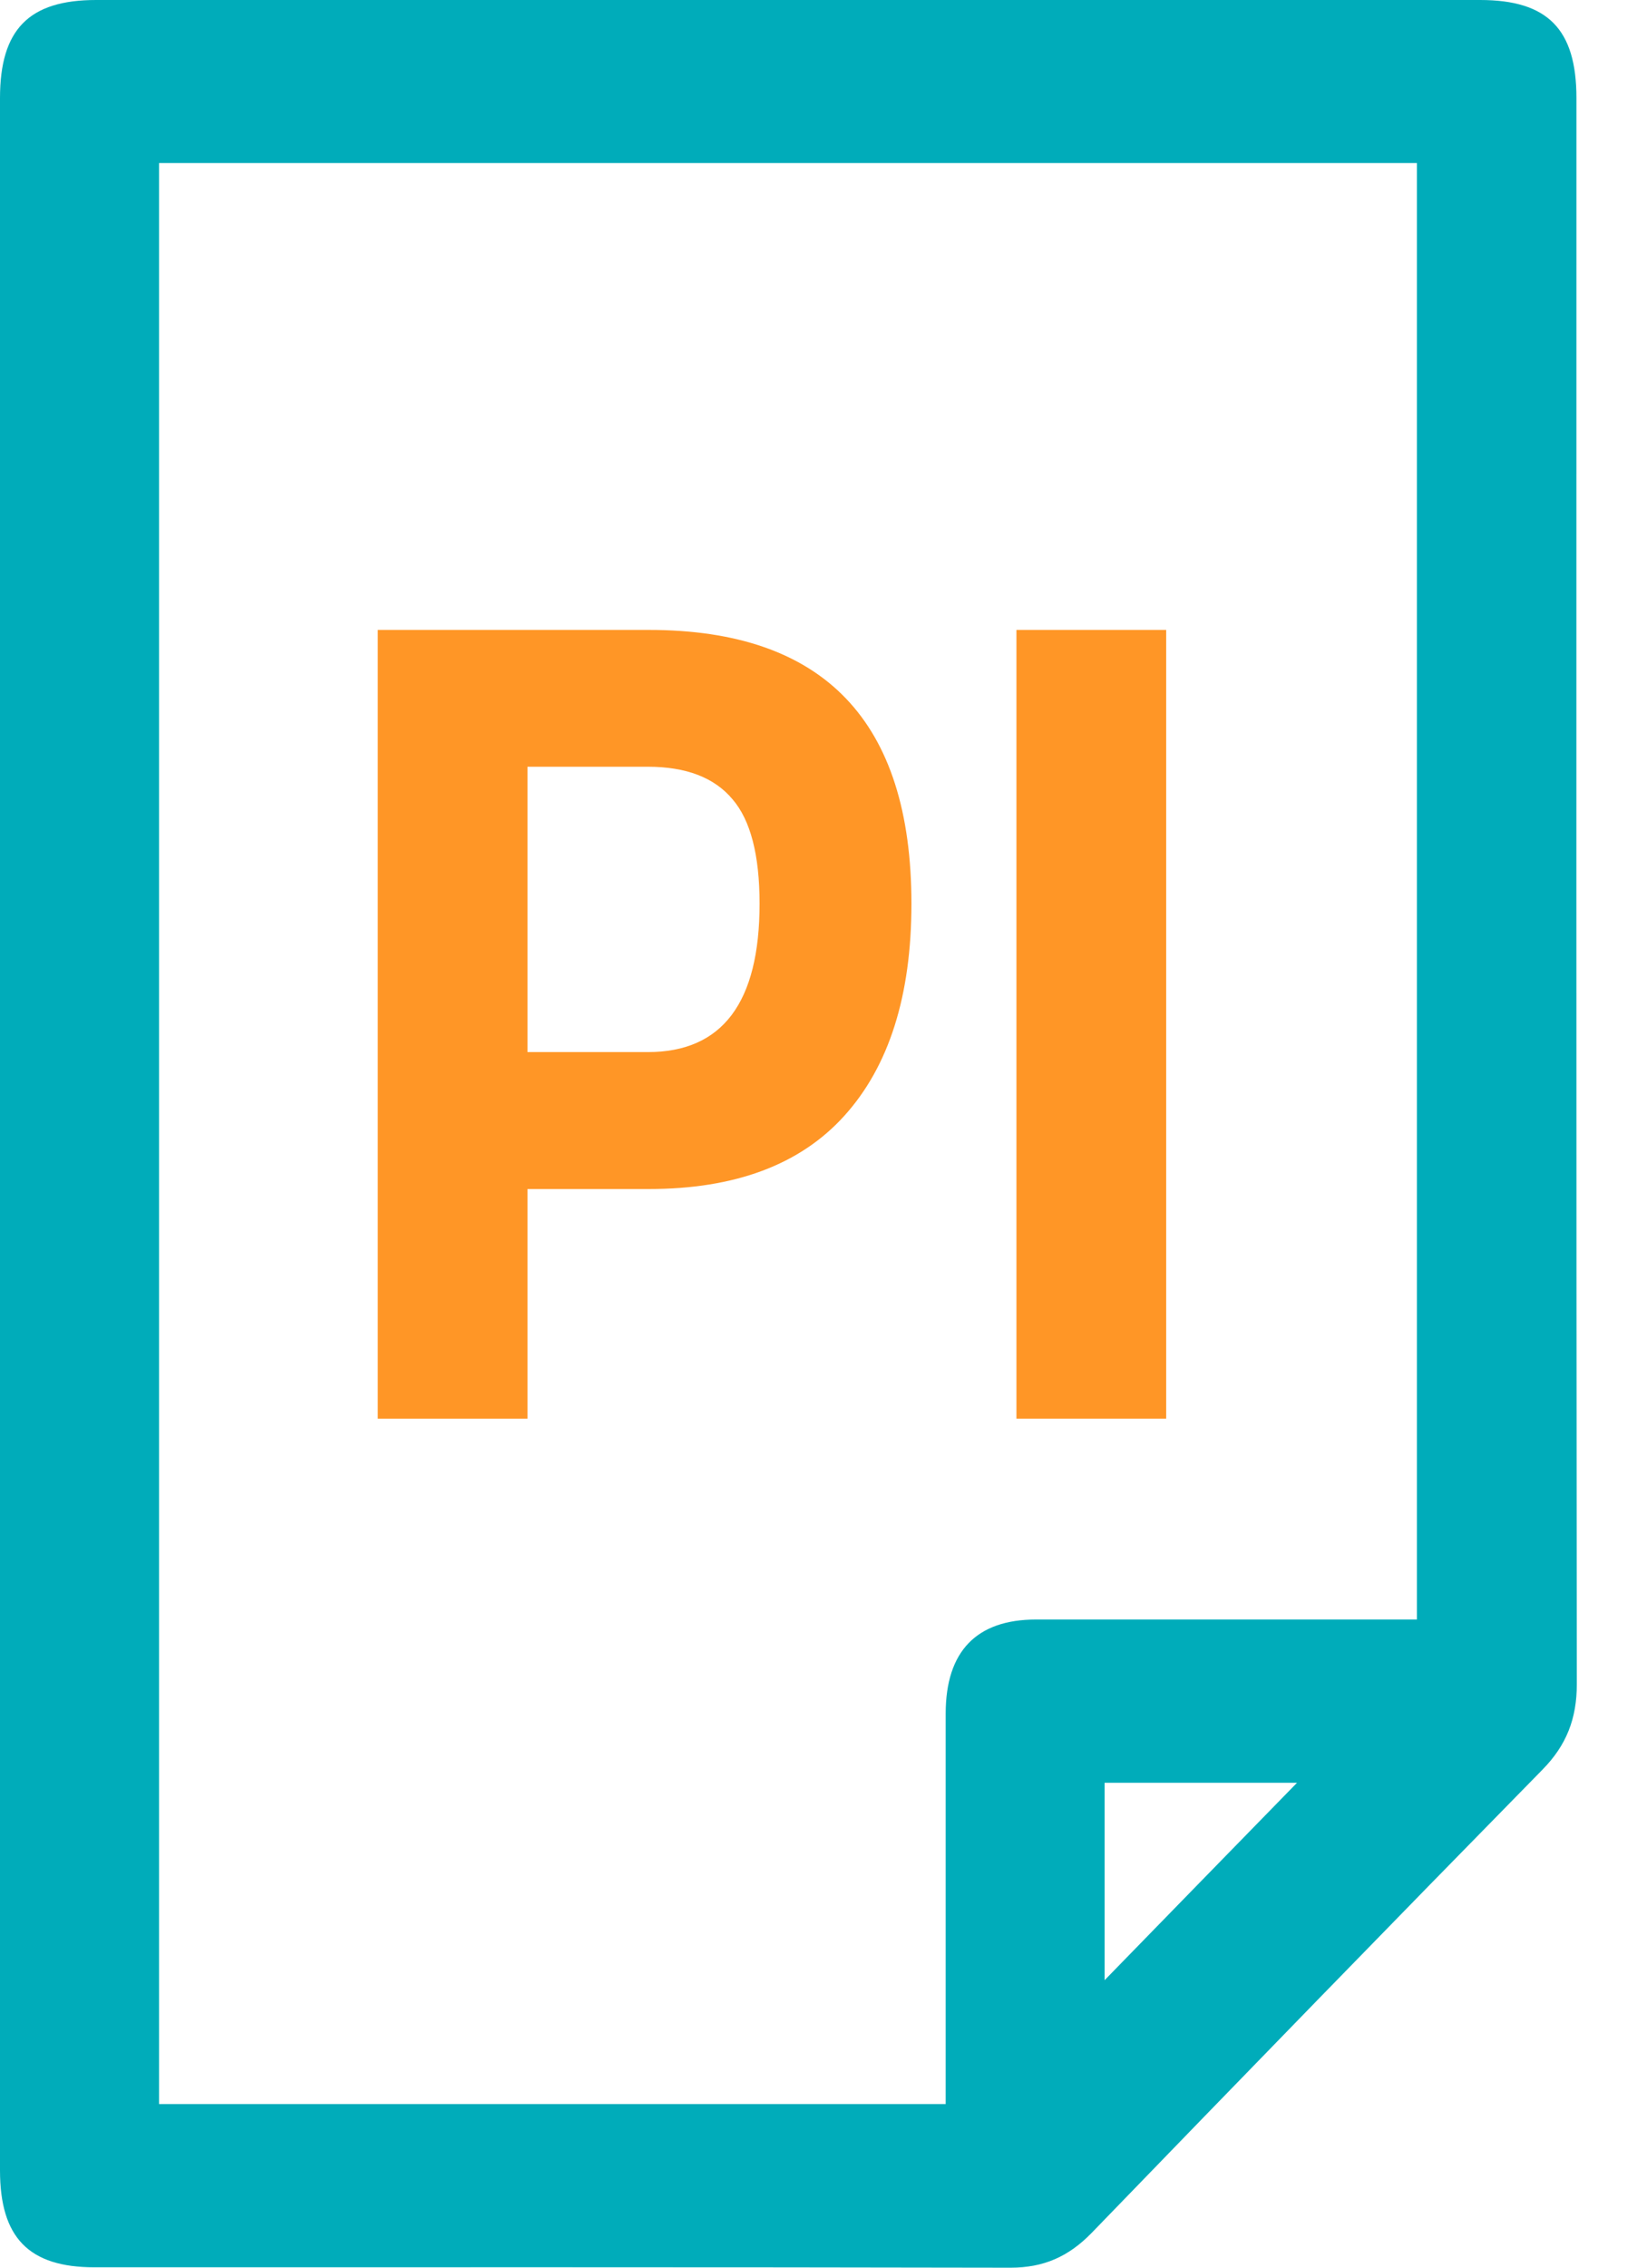 <svg width="13" height="18" viewBox="0 0 13 18" fill="none" xmlns="http://www.w3.org/2000/svg">
<path d="M0 8.993C0 11.737 0 14.482 0 17.227C0 17.762 0.229 17.997 0.751 17.997C3.176 17.997 5.601 17.995 8.026 18C8.286 18 8.485 17.913 8.668 17.725C9.858 16.495 11.051 15.268 12.249 14.047C12.439 13.854 12.522 13.643 12.522 13.369C12.517 9.172 12.519 4.975 12.519 0.778C12.519 0.232 12.291 0 11.754 0C8.09 0 4.427 0 0.763 0C0.229 0 0 0.234 0 0.779C0 3.517 0 6.255 0 8.993ZM11.252 1.294V12.855H11.025C10.093 12.855 9.16 12.855 8.228 12.855C7.754 12.855 7.511 13.108 7.51 13.6C7.51 14.564 7.51 15.528 7.51 16.491V16.701H1.263V1.294H11.252ZM10.3 14.151C9.791 14.672 9.275 15.202 8.772 15.718V14.151H10.3Z" fill="#00ACBA"/>
<path d="M5.153 9.438H4.189V11.261H3V5H5.153C6.543 5 7.238 5.724 7.238 7.173C7.238 7.903 7.06 8.465 6.704 8.858C6.354 9.245 5.837 9.438 5.153 9.438ZM4.189 8.351H5.145C5.736 8.351 6.032 7.959 6.032 7.173C6.032 6.786 5.96 6.51 5.817 6.344C5.673 6.172 5.449 6.086 5.145 6.086H4.189V8.351Z" fill="#FF9626"/>
<path d="M8.072 11.261V5H9.261V11.261H8.072Z" fill="#FF9626"/>
</svg>

